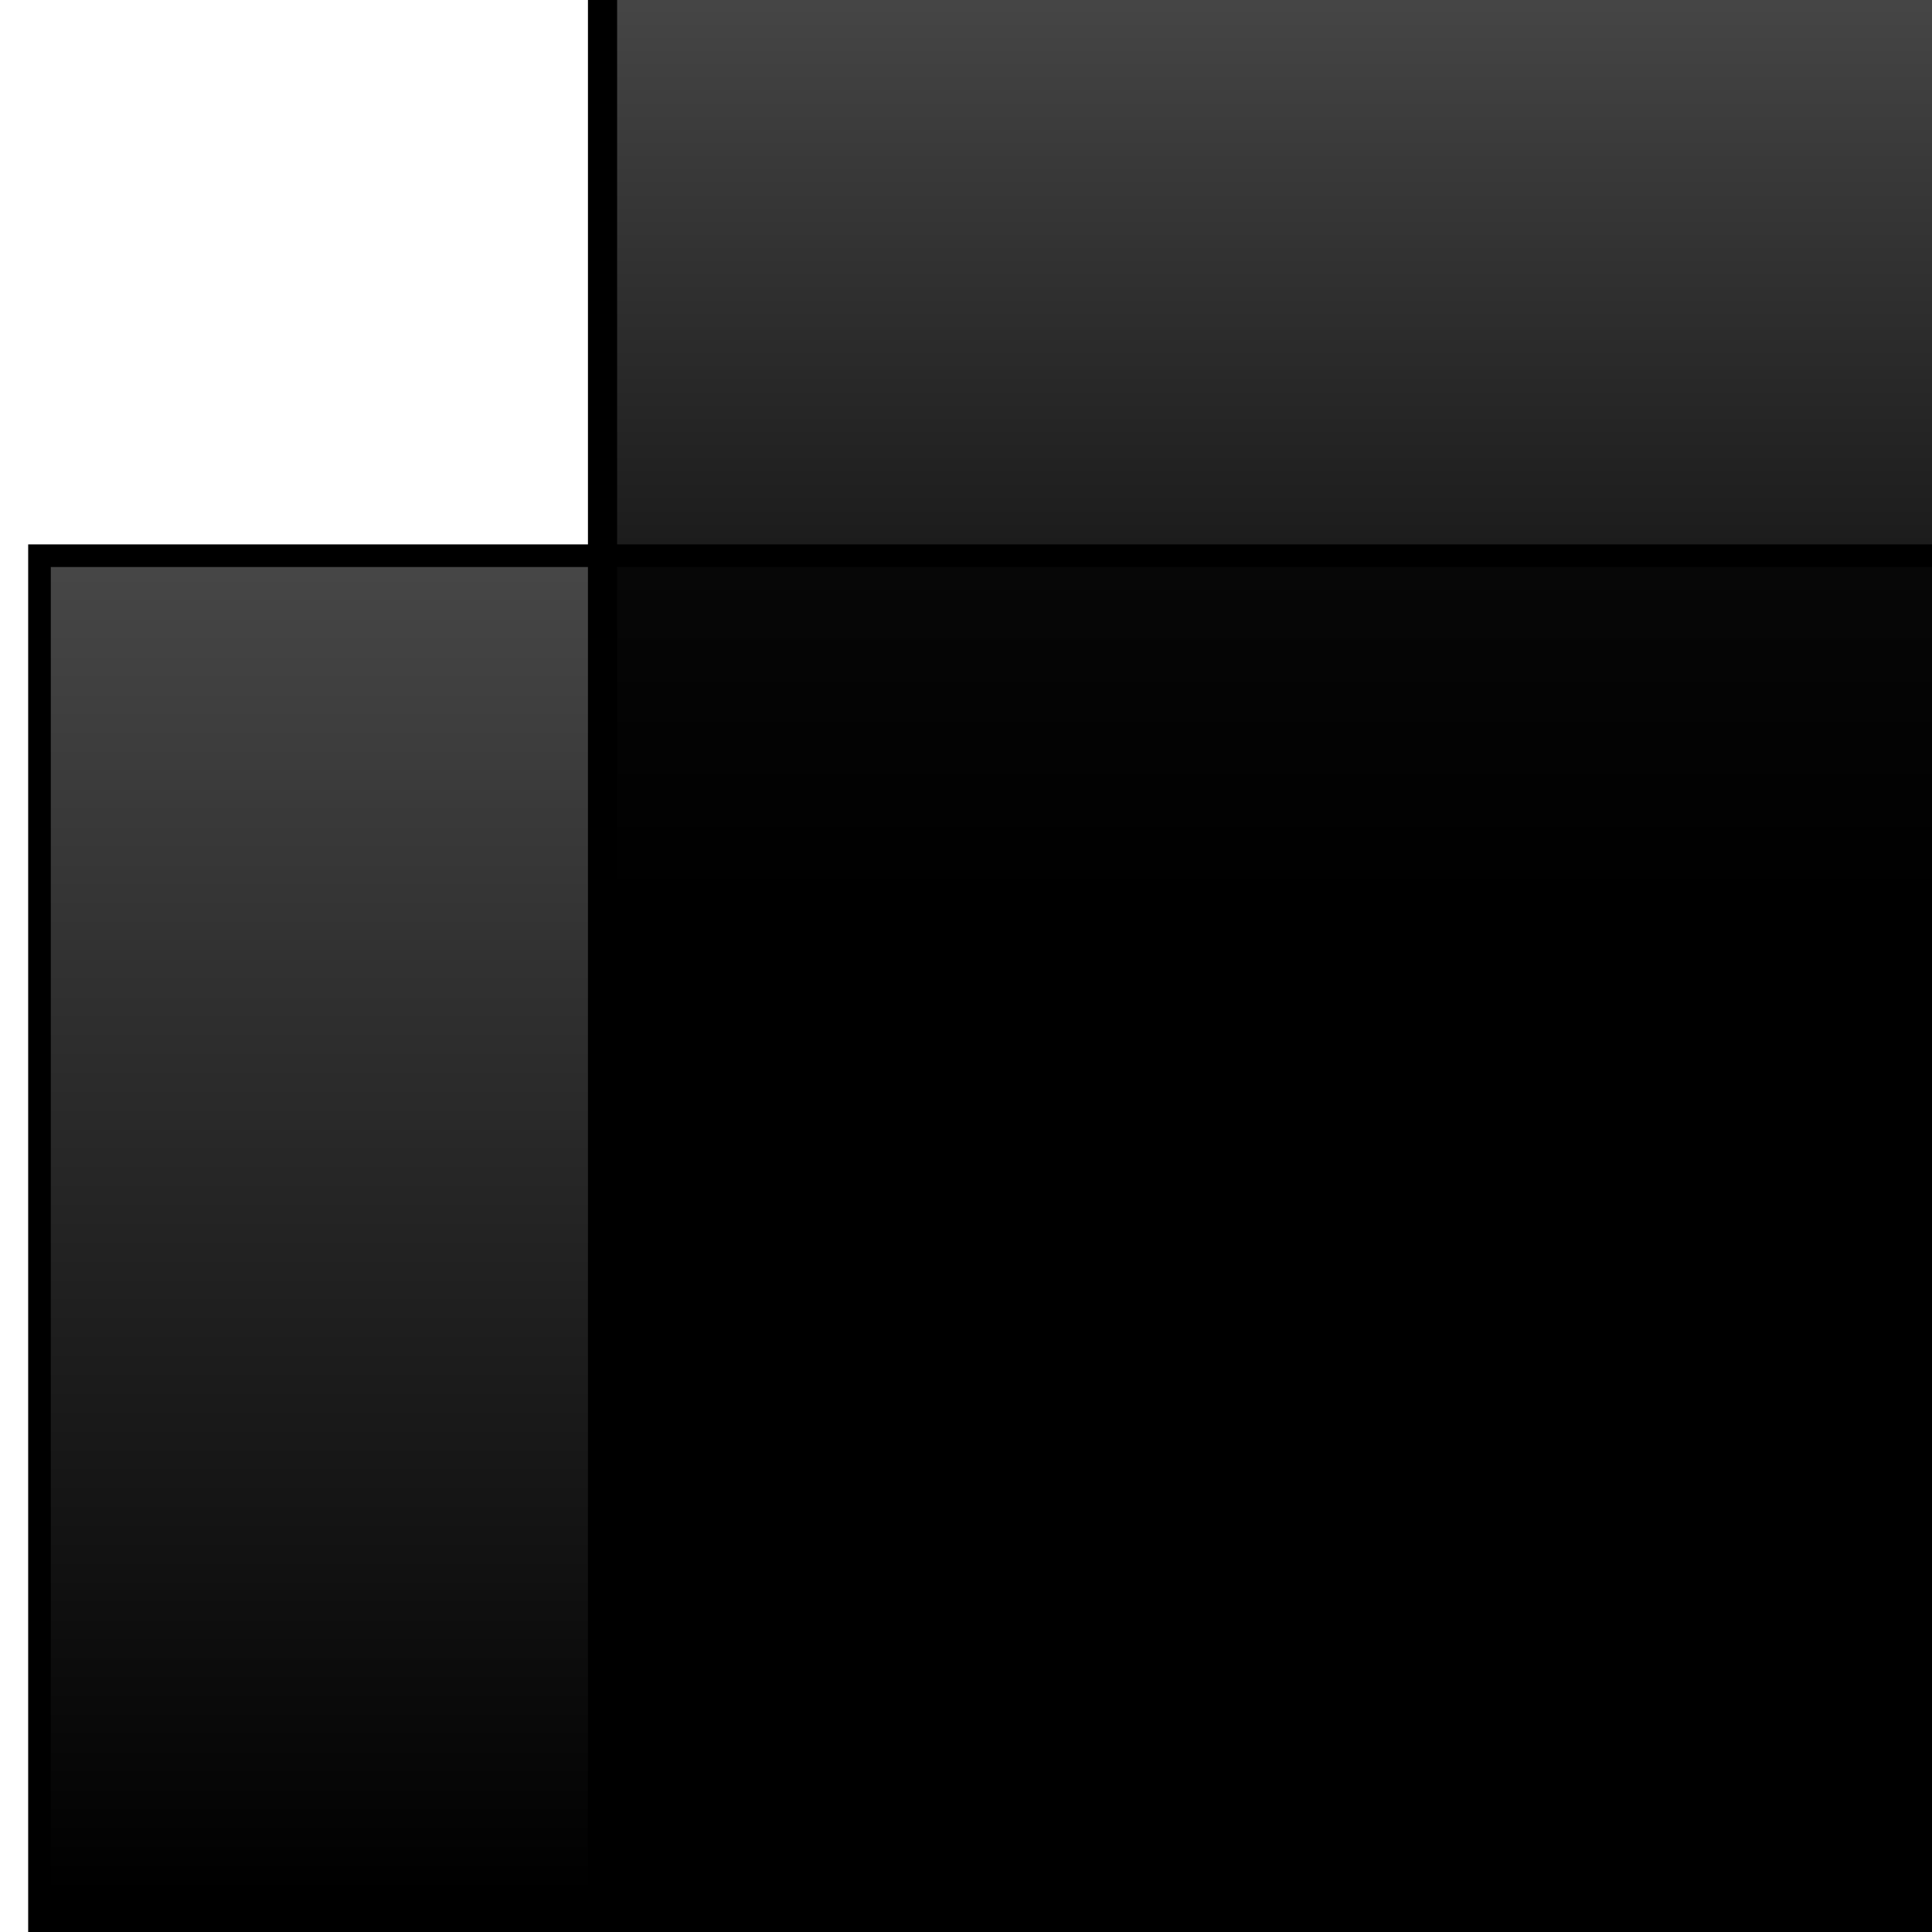 <?xml version="1.0" encoding="UTF-8" standalone="no"?>
<!-- Created with Inkscape (http://www.inkscape.org/) -->
<svg
   xmlns:dc="http://purl.org/dc/elements/1.1/"
   xmlns:cc="http://creativecommons.org/ns#"
   xmlns:rdf="http://www.w3.org/1999/02/22-rdf-syntax-ns#"
   xmlns:svg="http://www.w3.org/2000/svg"
   xmlns="http://www.w3.org/2000/svg"
   xmlns:xlink="http://www.w3.org/1999/xlink"
   xmlns:sodipodi="http://sodipodi.sourceforge.net/DTD/sodipodi-0.dtd"
   xmlns:inkscape="http://www.inkscape.org/namespaces/inkscape"
   width="1000"
   height="1000"
   id="svg5189"
   sodipodi:version="0.32"
   inkscape:version="0.46"
   version="1.0"
   sodipodi:docname="hyphenation.svg"
   inkscape:output_extension="org.inkscape.output.svg.inkscape">
  <defs
     id="defs5191">
    <linearGradient
       inkscape:collect="always"
       id="linearGradient5906">
      <stop
         style="stop-color:#000000;stop-opacity:1;"
         offset="0"
         id="stop5908" />
      <stop
         style="stop-color:#000000;stop-opacity:0;"
         offset="1"
         id="stop5910" />
    </linearGradient>
    <linearGradient
       inkscape:collect="always"
       id="linearGradient5373">
      <stop
         style="stop-color:#000000;stop-opacity:1;"
         offset="0"
         id="stop5375" />
      <stop
         style="stop-color:#000000;stop-opacity:1"
         offset="1"
         id="stop5377" />
    </linearGradient>
    <inkscape:perspective
       sodipodi:type="inkscape:persp3d"
       inkscape:vp_x="0 : 526.18109 : 1"
       inkscape:vp_y="0 : 1000 : 0"
       inkscape:vp_z="744.09448 : 526.18109 : 1"
       inkscape:persp3d-origin="372.04724 : 350.78739 : 1"
       id="perspective5197" />
    <linearGradient
       y2="-217.591"
       x2="-2002.953"
       y1="61.648"
       x1="-2002.953"
       gradientUnits="userSpaceOnUse"
       id="linearGradient3181"
       xlink:href="#linearGradient3169"
       inkscape:collect="always" />
    <linearGradient
       y2="-217.591"
       x2="-2002.953"
       y1="61.648"
       x1="-2002.953"
       gradientUnits="userSpaceOnUse"
       id="linearGradient3179"
       xlink:href="#linearGradient3169"
       inkscape:collect="always" />
    <linearGradient
       y2="-217.591"
       x2="-2002.953"
       y1="61.648"
       x1="-2002.953"
       gradientUnits="userSpaceOnUse"
       id="linearGradient3177"
       xlink:href="#linearGradient3169"
       inkscape:collect="always" />
    <linearGradient
       gradientUnits="userSpaceOnUse"
       y2="23.451"
       x2="-1975.729"
       y1="232.93"
       x1="-2066.414"
       id="linearGradient3175"
       xlink:href="#linearGradient5373"
       inkscape:collect="always" />
    <linearGradient
       gradientUnits="userSpaceOnUse"
       y2="142.404"
       x2="140.625"
       y1="143.635"
       x1="139.352"
       id="linearGradient3414"
       xlink:href="#linearGradient3408"
       inkscape:collect="always" />
    <inkscape:perspective
       sodipodi:type="inkscape:persp3d"
       inkscape:vp_x="0 : 526.18109 : 1"
       inkscape:vp_y="0 : 1000 : 0"
       inkscape:vp_z="744.09448 : 526.18109 : 1"
       inkscape:persp3d-origin="372.04724 : 350.78739 : 1"
       id="perspective16" />
    <style
       type="text/css"
       id="style6">
   
    .fil0 {fill:black}
    .fil1 {fill:black;fill-rule:nonzero}
   
  </style>
    <inkscape:perspective
       id="perspective2824"
       inkscape:persp3d-origin="-189.48793 : -465.95283 : 1"
       inkscape:vp_z="1101.6123 : 242.34078 : 1"
       inkscape:vp_y="0 : 4038.307 : 0"
       inkscape:vp_x="-1480.588 : 242.34078 : 1"
       sodipodi:type="inkscape:persp3d" />
    <linearGradient
       id="linearGradient3788">
      <stop
         id="stop3790"
         offset="0"
         style="stop-color:#0000ff;stop-opacity:1;" />
      <stop
         id="stop3792"
         offset="1"
         style="stop-color:#0000ff;stop-opacity:0;" />
    </linearGradient>
    <linearGradient
       id="linearGradient3408"
       inkscape:collect="always">
      <stop
         id="stop3410"
         offset="0"
         style="stop-color:#00fe00;stop-opacity:1;" />
      <stop
         id="stop3412"
         offset="1"
         style="stop-color:#00fe00;stop-opacity:0;" />
    </linearGradient>
    <linearGradient
       id="linearGradient3169"
       inkscape:collect="always">
      <stop
         id="stop3171"
         offset="0"
         style="stop-color:#000000;stop-opacity:1;" />
      <stop
         id="stop3173"
         offset="1"
         style="stop-color:#000000;stop-opacity:0;" />
    </linearGradient>
    <linearGradient
       inkscape:collect="always"
       xlink:href="#linearGradient5906"
       id="linearGradient5912"
       x1="-891.08"
       y1="463.568"
       x2="-891.08"
       y2="461.001"
       gradientUnits="userSpaceOnUse" />
    <linearGradient
       inkscape:collect="always"
       xlink:href="#linearGradient5906"
       id="linearGradient5914"
       gradientUnits="userSpaceOnUse"
       x1="-891.08"
       y1="463.568"
       x2="-891.08"
       y2="461.001" />
    <linearGradient
       inkscape:collect="always"
       xlink:href="#linearGradient5906"
       id="linearGradient5916"
       gradientUnits="userSpaceOnUse"
       x1="-891.08"
       y1="463.568"
       x2="-891.08"
       y2="461.001" />
    <linearGradient
       inkscape:collect="always"
       xlink:href="#linearGradient5906"
       id="linearGradient5918"
       gradientUnits="userSpaceOnUse"
       x1="-891.08"
       y1="463.568"
       x2="-891.08"
       y2="461.001" />
    <linearGradient
       inkscape:collect="always"
       xlink:href="#linearGradient3169"
       id="linearGradient5920"
       gradientUnits="userSpaceOnUse"
       x1="-2002.953"
       y1="61.648"
       x2="-2002.953"
       y2="-217.591" />
  </defs>
  <sodipodi:namedview
     id="base"
     pagecolor="#ffffff"
     bordercolor="#666666"
     borderopacity="1.0"
     gridtolerance="10000"
     guidetolerance="10"
     objecttolerance="10"
     inkscape:pageopacity="0.0"
     inkscape:pageshadow="2"
     inkscape:zoom="0.047158032"
     inkscape:cx="-80.926591"
     inkscape:cy="577.06838"
     inkscape:document-units="px"
     inkscape:current-layer="g5357"
     showgrid="false"
     inkscape:window-width="1366"
     inkscape:window-height="718"
     inkscape:window-x="-8"
     inkscape:window-y="-8" />
  <g
     inkscape:label="Layer 1"
     inkscape:groupmode="layer"
     id="layer1">
    <g
       transform="translate(-375.217,-65.08)"
       id="g5357"
       inkscape:label="Layer 1">
      <flowRoot
         transform="matrix(6.22,0,0,6.22,13947.344,153.988)"
         style="font-size:144px;font-style:normal;font-variant:normal;font-weight:normal;font-stretch:normal;text-align:start;line-height:125%;writing-mode:lr-tb;text-anchor:start;fill:url(#linearGradient3175);fill-opacity:1;stroke:#000000;stroke-width:2.427;stroke-linecap:butt;stroke-linejoin:miter;stroke-miterlimit:4;stroke-dasharray:none;stroke-opacity:1;font-family:David;-inkscape-font-specification:David"
         id="flowRoot2402"
         xml:space="preserve"><flowRegion
           style="fill:url(#linearGradient3179);fill-opacity:1"
           id="flowRegion2404"><rect
             style="font-size:144px;font-style:normal;font-variant:normal;font-weight:normal;font-stretch:normal;text-align:start;line-height:125%;writing-mode:lr-tb;text-anchor:start;fill:url(#linearGradient3177);fill-opacity:1;stroke:#000000;stroke-width:2.427;stroke-miterlimit:4;stroke-dasharray:none;stroke-opacity:1;font-family:David;-inkscape-font-specification:David"
             y="-76.491"
             x="-2131.874"
             height="789.427"
             width="662.781"
             id="rect2406" /></flowRegion><flowPara
           style="fill:url(#linearGradient5920);fill-opacity:1;stroke:#000000;stroke-width:2.427;stroke-miterlimit:4;stroke-dasharray:none;stroke-opacity:1"
           id="flowPara5371">a-</flowPara></flowRoot>      <flowRoot
         xml:space="preserve"
         id="flowRoot5387"
         style="font-size:0.787px;font-style:normal;font-variant:normal;font-weight:normal;font-stretch:normal;text-align:start;line-height:125%;writing-mode:lr-tb;text-anchor:start;fill:url(#linearGradient5912);fill-opacity:1;stroke:#000000;stroke-width:0.012;stroke-linecap:butt;stroke-linejoin:miter;stroke-miterlimit:4;stroke-dasharray:none;stroke-opacity:1;font-family:David;-inkscape-font-specification:David"
         transform="matrix(975.491,0,0,975.491,869976.62,-451160.13)"><flowRegion
           id="flowRegion5389"
           style="fill:url(#linearGradient5916);fill-opacity:1"><rect
             id="rect5391"
             width="148.571"
             height="274.286"
             x="-891.429"
             y="462.857"
             style="font-size:0.787px;font-style:normal;font-variant:normal;font-weight:normal;font-stretch:normal;text-align:start;line-height:125%;writing-mode:lr-tb;text-anchor:start;fill:url(#linearGradient5914);fill-opacity:1;stroke:#000000;stroke-width:0.012;stroke-miterlimit:4;stroke-dasharray:none;stroke-opacity:1;font-family:David;-inkscape-font-specification:David" /></flowRegion><flowPara
           id="flowPara5393"
           style="fill:url(#linearGradient5918);fill-opacity:1">bc</flowPara></flowRoot>    </g>
  </g>
</svg>
